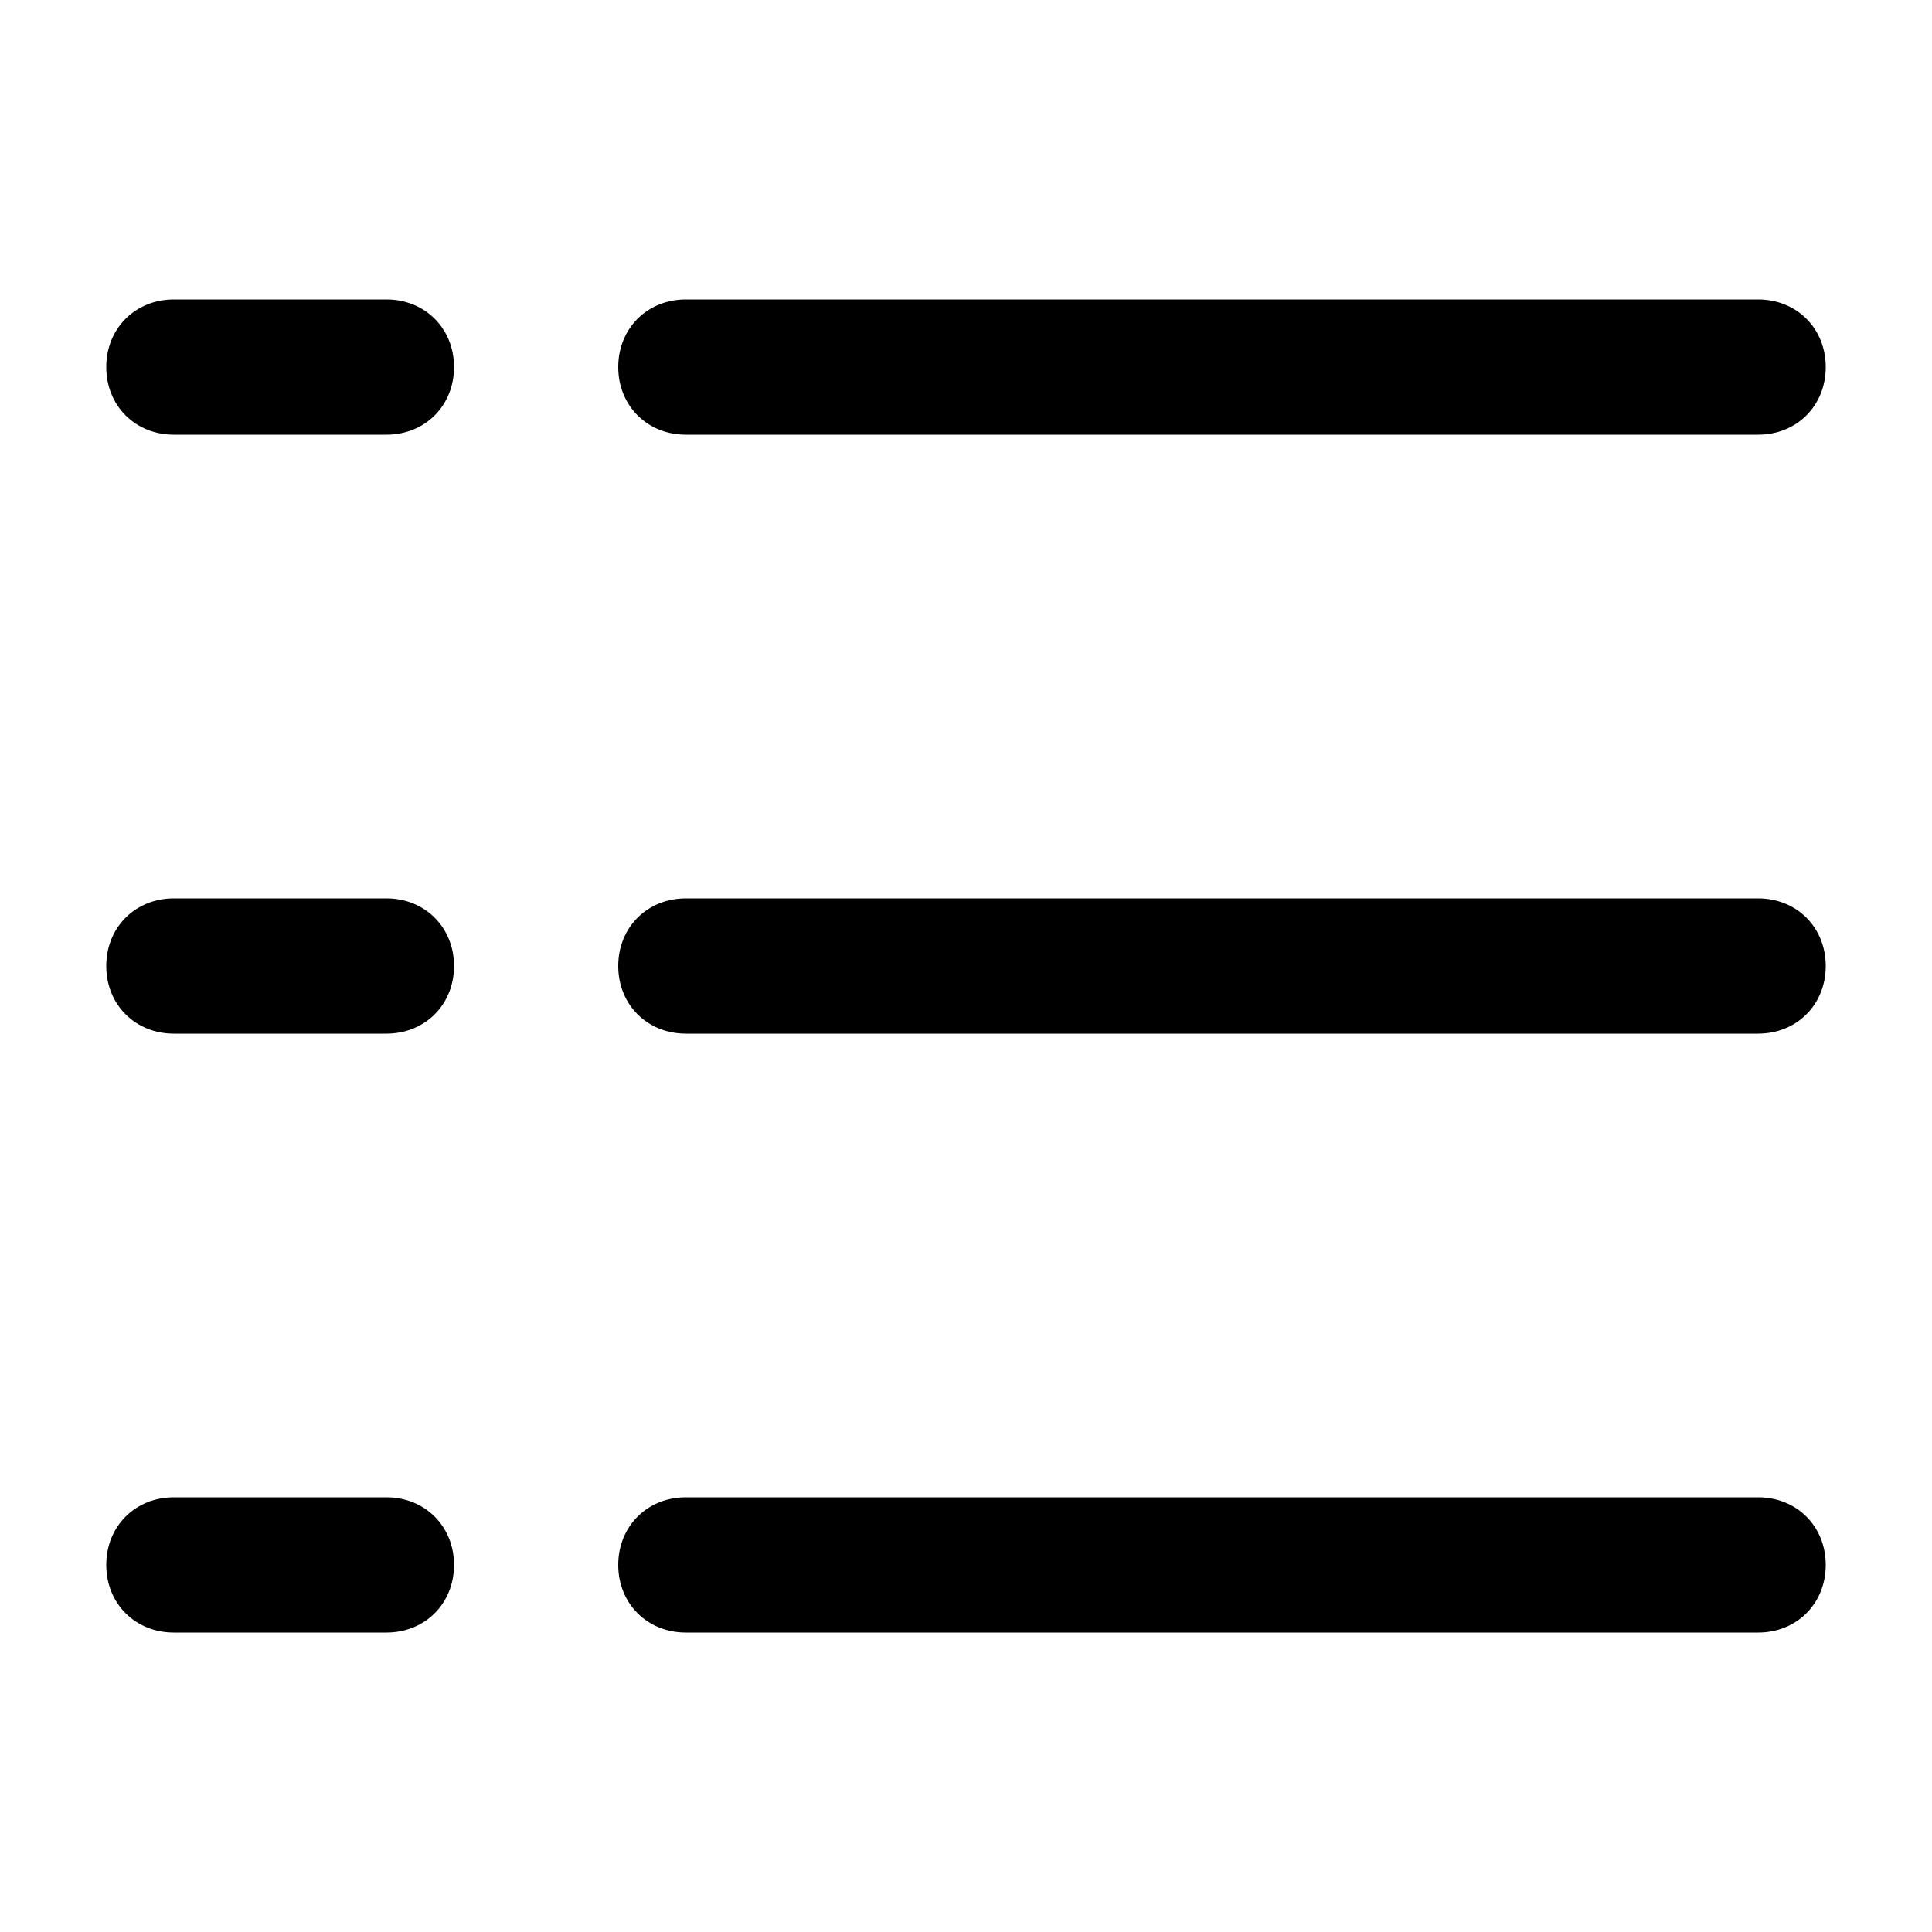 <?xml version="1.0" encoding="utf-8"?>
<!-- Generator: Adobe Illustrator 18.0.0, SVG Export Plug-In . SVG Version: 6.00 Build 0)  -->
<!DOCTYPE svg PUBLIC "-//W3C//DTD SVG 1.1//EN" "http://www.w3.org/Graphics/SVG/1.1/DTD/svg11.dtd">
<svg version="1.1" id="图层_1" xmlns="http://www.w3.org/2000/svg" xmlns:xlink="http://www.w3.org/1999/xlink" x="0px" y="0px"
	 viewBox="0 0 20 20" enable-background="new 0 0 20 20" xml:space="preserve">
<g>
	<path d="M7.1,4.5h11.1c0.4,0,0.7-0.3,0.7-0.7s-0.3-0.7-0.7-0.7H7.1c-0.4,0-0.7,0.3-0.7,0.7S6.7,4.5,7.1,4.5z"/>
	<path d="M4,3.1H1.8c-0.4,0-0.7,0.3-0.7,0.7s0.3,0.7,0.7,0.7H4c0.4,0,0.7-0.3,0.7-0.7S4.4,3.1,4,3.1z"/>
	<path d="M18.2,9.3H7.1c-0.4,0-0.7,0.3-0.7,0.7s0.3,0.7,0.7,0.7h11.1c0.4,0,0.7-0.3,0.7-0.7S18.6,9.3,18.2,9.3z"/>
	<path d="M4,9.3H1.8c-0.4,0-0.7,0.3-0.7,0.7s0.3,0.7,0.7,0.7H4c0.4,0,0.7-0.3,0.7-0.7S4.4,9.3,4,9.3z"/>
	<path d="M18.2,15.5H7.1c-0.4,0-0.7,0.3-0.7,0.7s0.3,0.7,0.7,0.7h11.1c0.4,0,0.7-0.3,0.7-0.7S18.6,15.5,18.2,15.5z"/>
	<path d="M4,15.5H1.8c-0.4,0-0.7,0.3-0.7,0.7s0.3,0.7,0.7,0.7H4c0.4,0,0.7-0.3,0.7-0.7S4.4,15.5,4,15.5z"/>
</g>
</svg>
